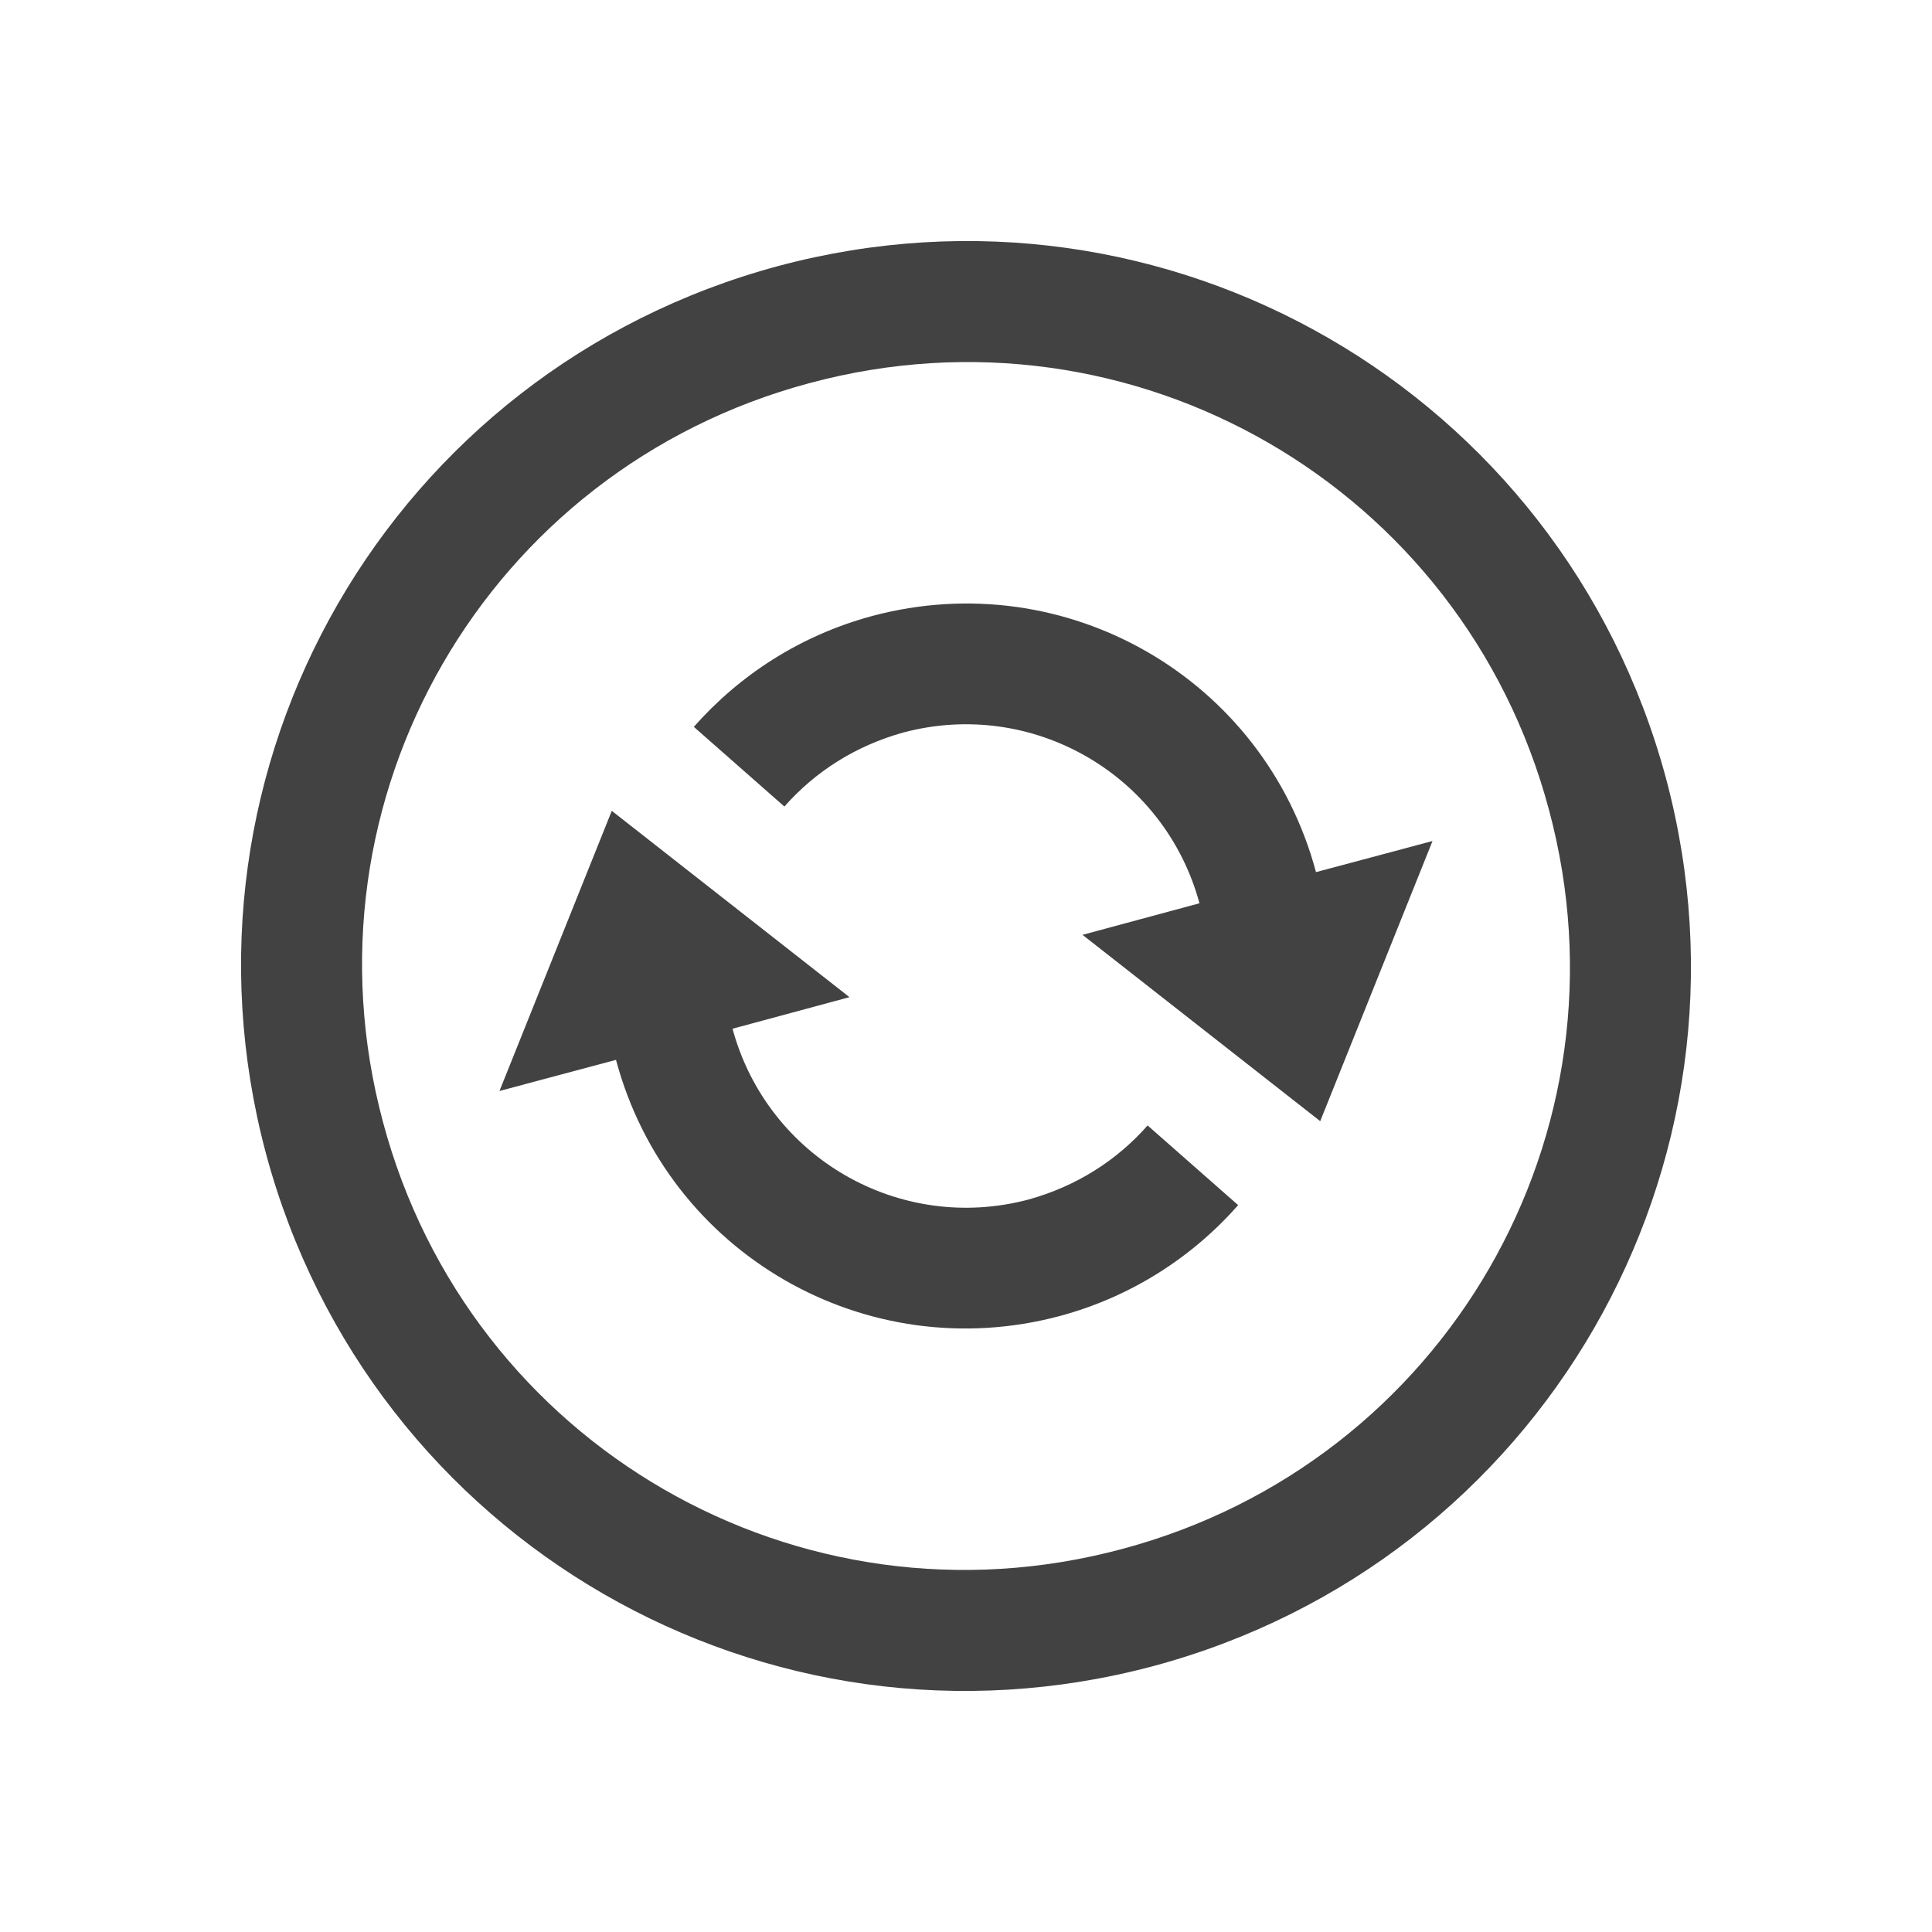 
<svg xmlns="http://www.w3.org/2000/svg" xmlns:xlink="http://www.w3.org/1999/xlink" width="32px" height="32px" viewBox="0 0 32 32" version="1.1">
<g id="surface1">
<defs>
  <style id="current-color-scheme" type="text/css">
   .ColorScheme-Text { color:#424242; } .ColorScheme-Highlight { color:#eeeeee; }
  </style>
 </defs>
<path style="fill:currentColor" class="ColorScheme-Text" d="M 19.109 27.594 C 25.523 25.867 29.312 19.312 27.594 12.891 C 25.867 6.477 19.312 2.688 12.891 4.406 C 6.477 6.133 2.688 12.688 4.406 19.109 C 6.133 25.523 12.688 29.312 19.109 27.594 Z M 18.586 25.656 C 13.234 27.094 7.773 23.938 6.344 18.586 C 4.906 13.234 8.062 7.773 13.414 6.344 C 18.766 4.906 24.227 8.062 25.656 13.414 C 27.094 18.766 23.938 24.227 18.586 25.656 Z M 17.555 21.797 C 18.742 21.477 19.75 20.82 20.508 19.961 L 19.008 18.641 C 18.5 19.219 17.828 19.648 17.039 19.867 C 14.898 20.438 12.711 19.172 12.133 17.039 L 14.07 16.516 L 10.133 13.43 L 8.273 18.07 L 10.203 17.555 C 11.062 20.766 14.344 22.656 17.555 21.797 Z M 21.867 18.57 L 23.727 13.93 L 21.797 14.445 C 20.938 11.234 17.656 9.344 14.445 10.203 C 13.258 10.523 12.25 11.18 11.492 12.039 L 12.992 13.359 C 13.5 12.781 14.172 12.352 14.961 12.133 C 17.102 11.562 19.289 12.828 19.867 14.961 L 17.93 15.484 Z M 21.867 18.57 "/>
</g>
</svg>

